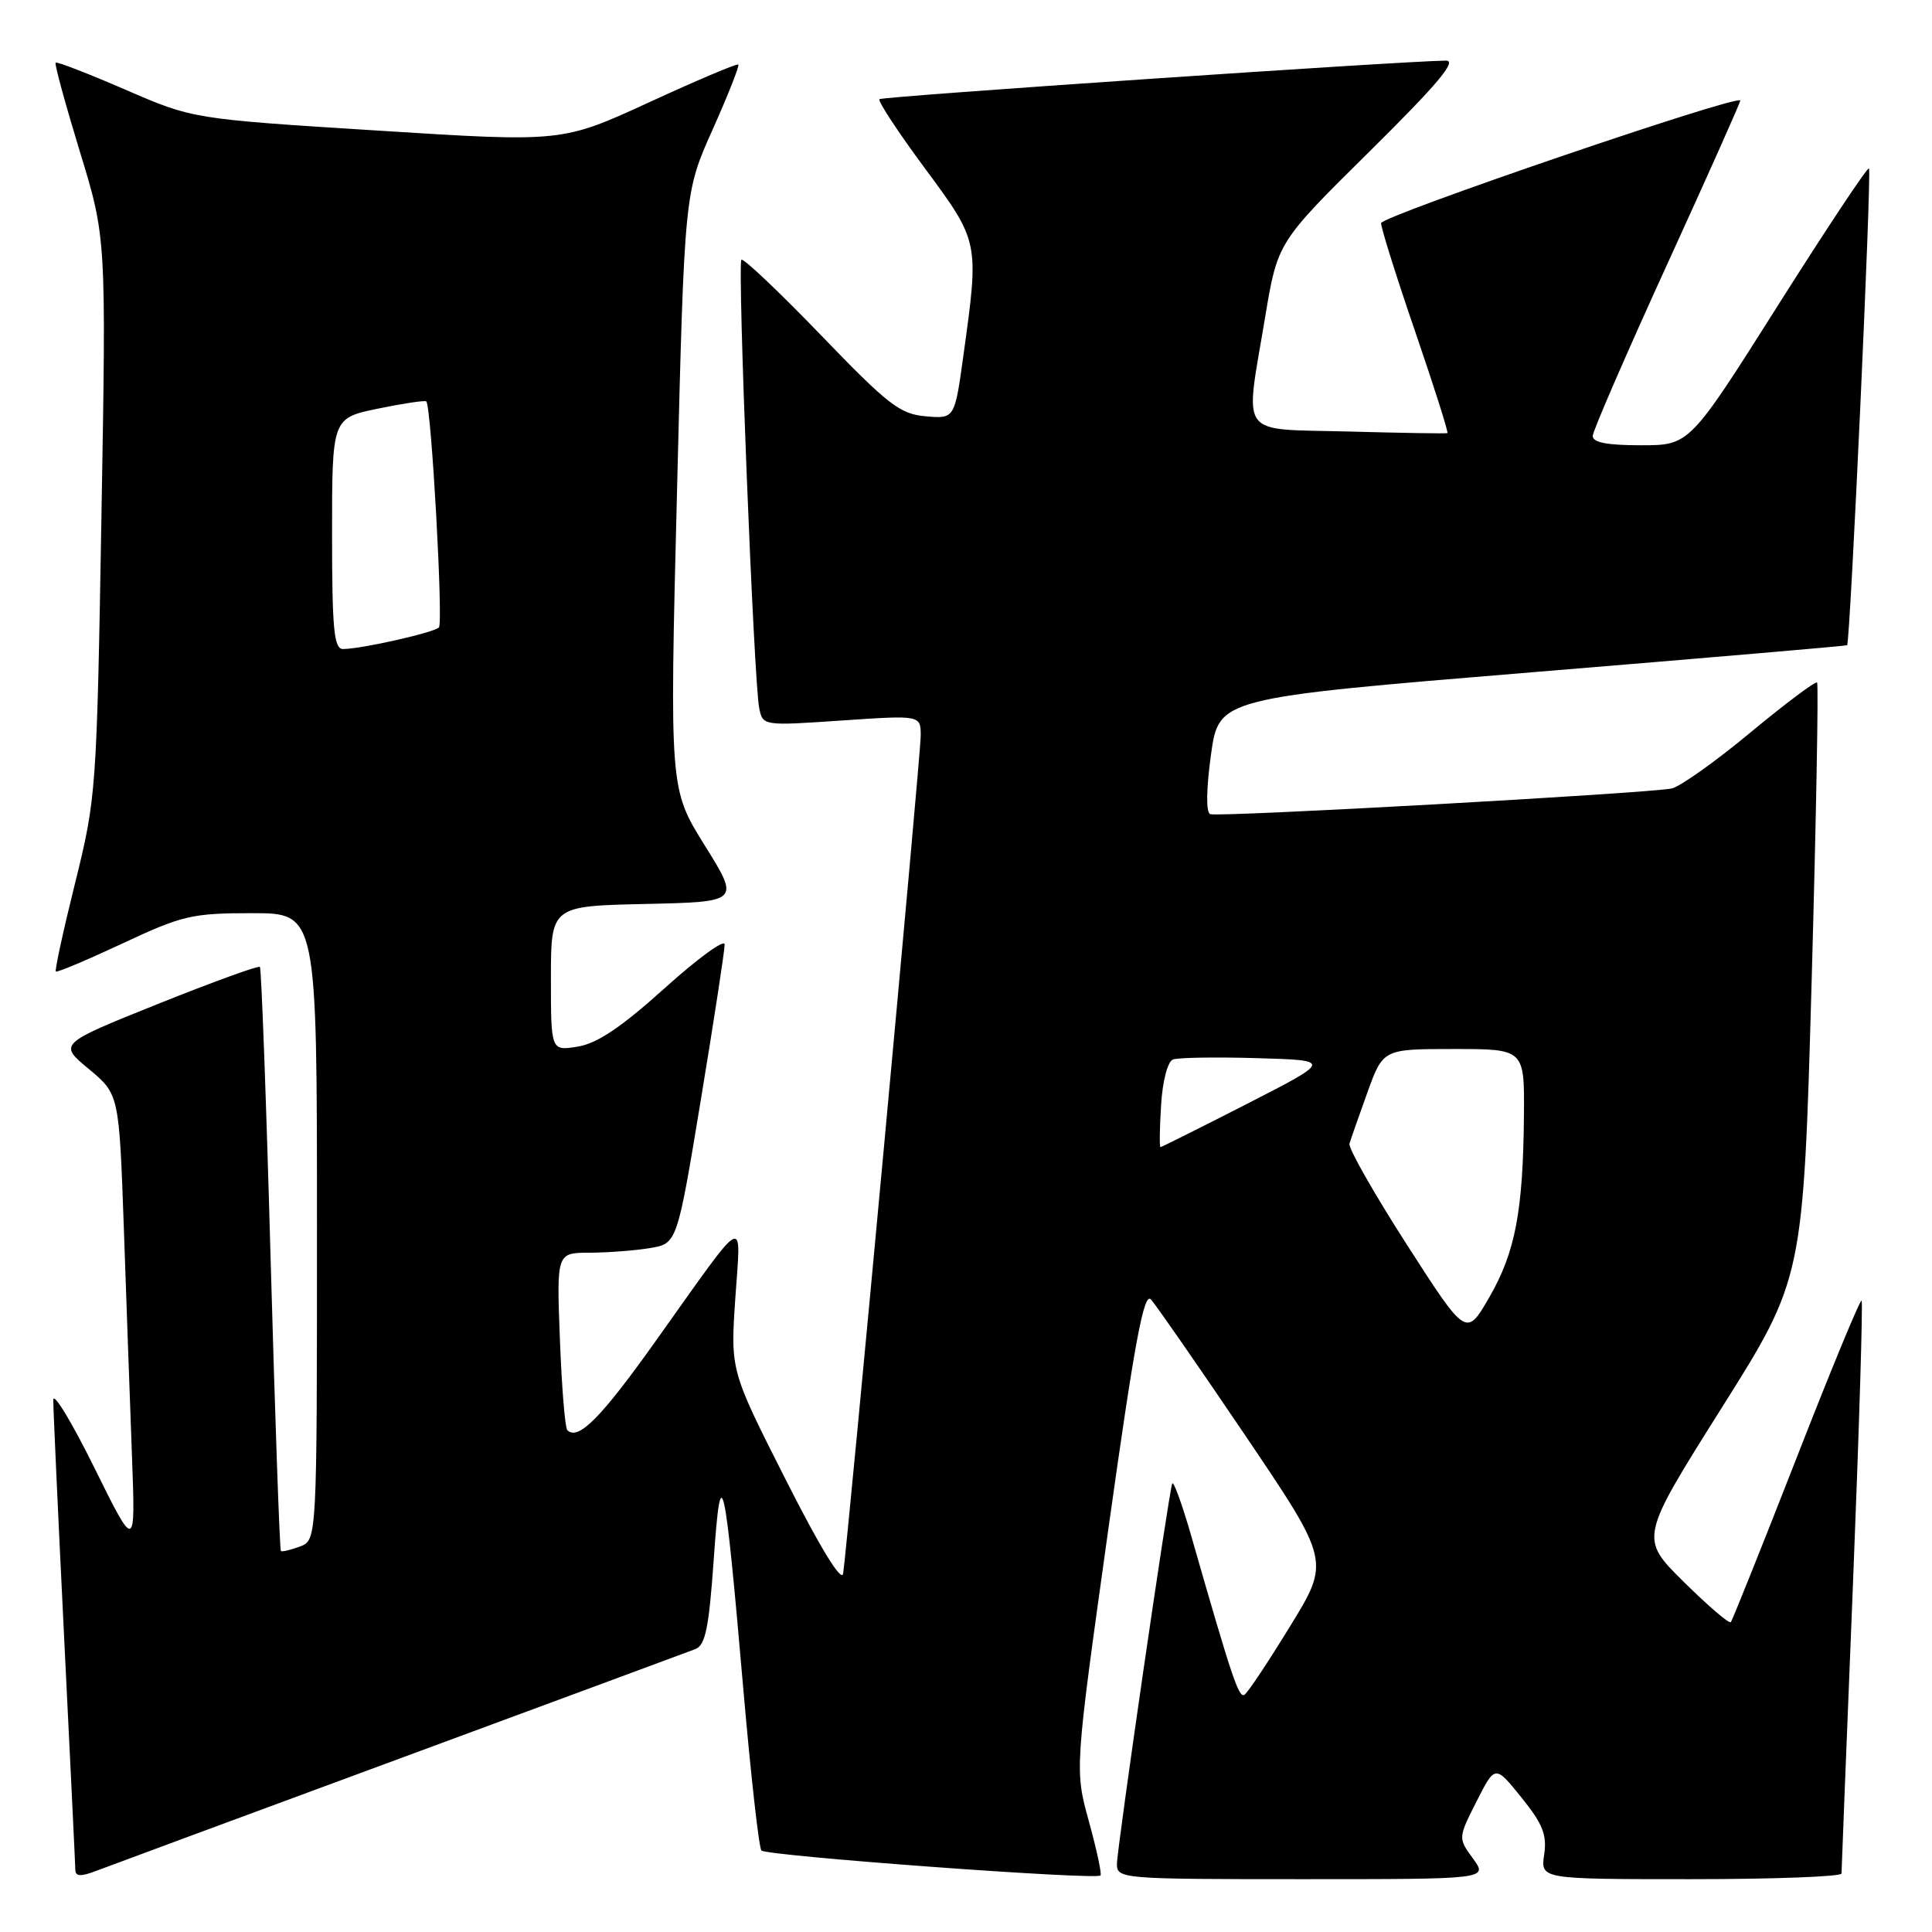 <?xml version="1.0" encoding="UTF-8" standalone="no"?>
<!DOCTYPE svg PUBLIC "-//W3C//DTD SVG 1.1//EN" "http://www.w3.org/Graphics/SVG/1.1/DTD/svg11.dtd" >
<svg xmlns="http://www.w3.org/2000/svg" xmlns:xlink="http://www.w3.org/1999/xlink" version="1.1" viewBox="0 0 256 256">
 <g >
 <path fill="currentColor"
d=" M 53.00 233.00 C 73.62 225.38 91.24 218.86 92.15 218.51 C 93.47 217.99 93.94 215.66 94.57 206.68 C 95.53 192.93 96.00 195.03 98.51 224.00 C 99.49 235.28 100.56 244.81 100.89 245.20 C 101.52 245.91 145.20 249.14 145.82 248.51 C 146.01 248.32 145.32 245.09 144.28 241.33 C 142.40 234.50 142.40 234.50 146.85 202.69 C 150.35 177.72 151.57 171.16 152.51 172.19 C 153.17 172.91 158.78 181.00 164.98 190.17 C 176.25 206.85 176.25 206.85 170.96 215.46 C 168.06 220.20 165.33 224.30 164.89 224.57 C 164.14 225.03 163.20 222.20 157.87 203.60 C 156.62 199.25 155.47 196.10 155.32 196.60 C 154.78 198.30 148.00 244.97 148.00 246.99 C 148.00 248.95 148.61 249.00 172.58 249.00 C 197.17 249.00 197.17 249.00 195.18 246.27 C 193.20 243.55 193.20 243.55 195.65 238.70 C 198.11 233.85 198.11 233.85 201.60 238.18 C 204.42 241.67 205.00 243.12 204.61 245.75 C 204.13 249.00 204.13 249.00 224.06 249.00 C 235.03 249.00 244.00 248.66 244.01 248.25 C 244.01 247.84 244.69 230.67 245.52 210.09 C 246.34 189.52 246.86 172.53 246.67 172.34 C 246.48 172.15 242.59 181.56 238.03 193.25 C 233.46 204.94 229.55 214.70 229.34 214.94 C 229.12 215.19 226.32 212.78 223.10 209.60 C 217.26 203.82 217.26 203.82 228.10 186.60 C 238.94 169.39 238.94 169.39 240.05 130.10 C 240.65 108.50 240.98 90.65 240.77 90.44 C 240.56 90.23 236.59 93.21 231.94 97.06 C 227.30 100.92 222.60 104.25 221.50 104.48 C 218.29 105.13 161.38 108.30 160.36 107.88 C 159.79 107.65 159.83 104.58 160.46 100.00 C 161.50 92.50 161.50 92.50 203.00 89.08 C 225.82 87.20 244.61 85.59 244.75 85.50 C 245.16 85.23 248.03 22.70 247.65 22.31 C 247.45 22.12 242.02 30.29 235.58 40.48 C 223.87 59.00 223.87 59.00 217.44 59.00 C 212.93 59.00 211.01 58.63 211.05 57.75 C 211.07 57.06 215.52 46.83 220.92 35.00 C 226.33 23.17 230.68 13.41 230.60 13.31 C 230.01 12.57 183.00 28.64 183.00 29.57 C 183.00 30.22 185.04 36.72 187.54 44.00 C 190.04 51.29 191.95 57.32 191.79 57.39 C 191.63 57.47 185.76 57.37 178.75 57.18 C 163.86 56.78 164.94 58.26 167.64 42.01 C 169.29 32.11 169.29 32.11 181.48 20.06 C 190.49 11.15 193.13 8.01 191.59 8.03 C 185.20 8.13 116.89 12.78 116.53 13.14 C 116.29 13.38 119.00 17.50 122.55 22.30 C 129.76 32.05 129.75 32.00 127.67 47.00 C 126.50 55.50 126.50 55.50 122.65 55.16 C 119.25 54.87 117.67 53.64 108.76 44.39 C 103.23 38.66 98.50 34.17 98.24 34.42 C 97.69 34.97 99.89 90.43 100.60 93.84 C 101.08 96.18 101.13 96.18 111.54 95.47 C 122.00 94.76 122.00 94.76 122.00 97.49 C 122.00 100.05 112.35 204.19 111.72 208.50 C 111.53 209.75 108.68 205.10 104.11 196.06 C 96.79 181.61 96.79 181.61 97.43 172.06 C 98.18 160.95 99.20 160.41 86.92 177.64 C 79.64 187.88 76.61 190.94 75.17 189.50 C 74.87 189.21 74.43 183.79 74.19 177.48 C 73.75 166.00 73.75 166.00 78.12 165.99 C 80.53 165.98 84.13 165.71 86.11 165.38 C 89.72 164.78 89.72 164.78 92.88 145.64 C 94.62 135.11 96.03 125.89 96.02 125.14 C 96.01 124.40 92.43 127.01 88.06 130.95 C 82.34 136.10 79.12 138.27 76.56 138.68 C 73.00 139.26 73.00 139.26 73.00 129.66 C 73.00 120.06 73.00 120.06 85.52 119.78 C 98.04 119.50 98.04 119.50 93.38 112.02 C 88.72 104.54 88.72 104.54 89.71 65.02 C 90.69 25.50 90.69 25.50 94.43 17.16 C 96.48 12.57 98.01 8.70 97.83 8.55 C 97.65 8.39 92.33 10.65 86.00 13.56 C 74.50 18.85 74.50 18.85 50.02 17.30 C 25.55 15.76 25.55 15.76 16.61 11.88 C 11.69 9.75 7.53 8.14 7.37 8.30 C 7.20 8.46 8.65 13.75 10.57 20.05 C 14.08 31.50 14.08 31.50 13.44 68.50 C 12.82 104.78 12.75 105.72 9.96 116.97 C 8.39 123.28 7.24 128.57 7.40 128.73 C 7.55 128.89 11.53 127.21 16.24 125.01 C 24.15 121.30 25.45 121.00 33.40 121.00 C 42.00 121.00 42.00 121.00 42.00 162.53 C 42.00 204.06 42.00 204.06 39.75 204.92 C 38.51 205.38 37.37 205.65 37.22 205.52 C 37.06 205.38 36.45 187.99 35.86 166.88 C 35.28 145.77 34.63 128.33 34.44 128.12 C 34.24 127.92 28.16 130.13 20.92 133.03 C 7.75 138.32 7.75 138.32 11.77 141.65 C 15.78 144.99 15.78 144.99 16.41 162.74 C 16.75 172.51 17.23 186.12 17.49 193.00 C 17.95 205.50 17.95 205.50 12.51 194.50 C 9.52 188.45 7.07 184.40 7.06 185.50 C 7.05 186.60 7.70 200.78 8.50 217.00 C 9.30 233.22 9.97 247.05 9.98 247.73 C 9.99 248.65 10.68 248.69 12.75 247.90 C 14.26 247.32 32.38 240.62 53.00 233.00 Z  M 186.39 164.88 C 182.05 158.12 178.64 152.12 178.81 151.54 C 178.98 150.97 180.05 147.91 181.19 144.75 C 183.27 139.00 183.27 139.00 192.63 139.00 C 202.00 139.00 202.00 139.00 201.93 147.75 C 201.82 160.49 200.79 165.91 197.35 171.88 C 194.29 177.18 194.29 177.18 186.39 164.88 Z  M 153.85 146.43 C 154.04 143.25 154.72 140.66 155.42 140.39 C 156.09 140.13 161.11 140.05 166.57 140.21 C 176.50 140.50 176.50 140.50 165.27 146.25 C 159.09 149.41 153.91 152.00 153.77 152.00 C 153.62 152.00 153.66 149.50 153.85 146.43 Z  M 44.00 70.70 C 44.00 55.40 44.00 55.40 50.11 54.14 C 53.46 53.45 56.34 53.02 56.49 53.19 C 57.16 53.92 58.75 82.56 58.16 83.14 C 57.45 83.84 47.83 86.00 45.45 86.00 C 44.25 86.00 44.00 83.40 44.00 70.70 Z "/>
</g>
</svg>